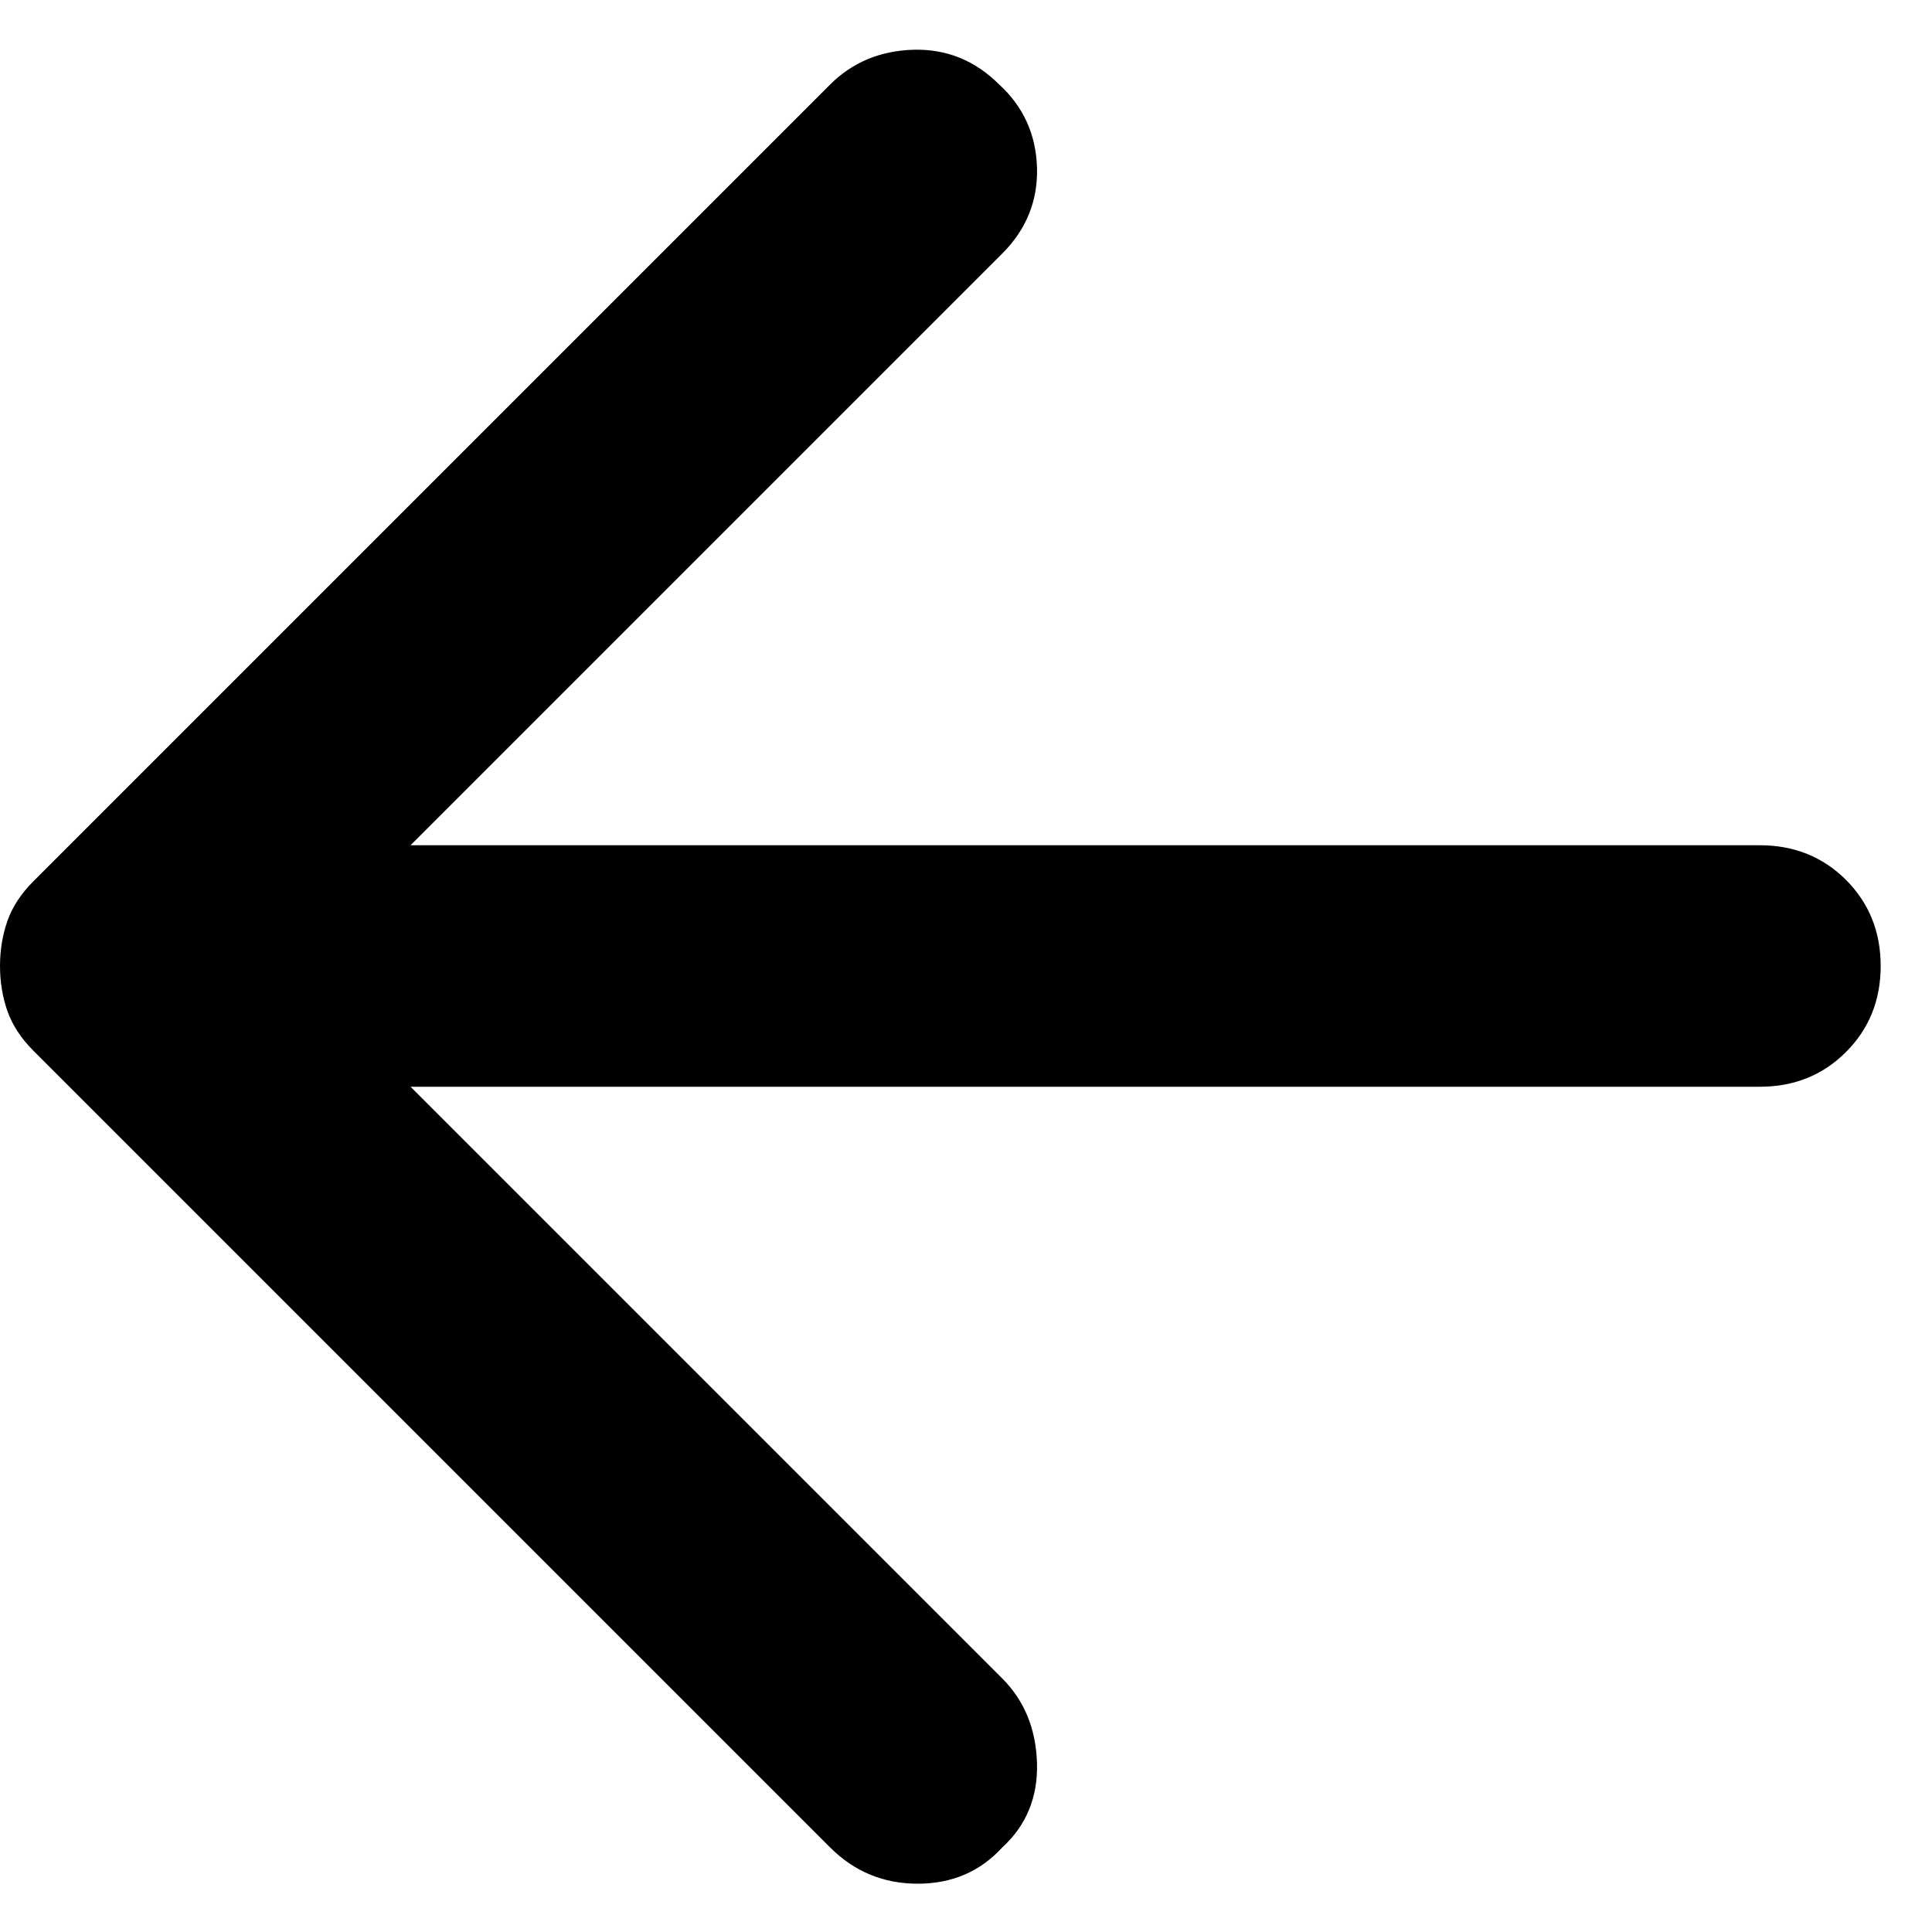<svg width="16" height="16" viewBox="0 0 16 16" fill="none" xmlns="http://www.w3.org/2000/svg">
<path d="M6.875 15.3L0.275 8.7C0.175 8.6 0.104 8.492 0.062 8.375C0.021 8.258 0 8.133 0 8C0 7.867 0.021 7.742 0.062 7.625C0.104 7.508 0.175 7.4 0.275 7.3L6.875 0.7C7.058 0.517 7.287 0.421 7.562 0.412C7.837 0.404 8.075 0.5 8.275 0.7C8.475 0.883 8.579 1.112 8.588 1.387C8.596 1.662 8.5 1.9 8.3 2.1L3.4 7H14.575C14.858 7 15.096 7.096 15.288 7.287C15.479 7.479 15.575 7.717 15.575 8C15.575 8.283 15.479 8.521 15.288 8.712C15.096 8.904 14.858 9 14.575 9H3.4L8.3 13.9C8.483 14.083 8.579 14.317 8.588 14.6C8.596 14.883 8.5 15.117 8.3 15.3C8.117 15.5 7.883 15.6 7.6 15.6C7.317 15.6 7.075 15.5 6.875 15.3Z" fill="black"/>
</svg>
